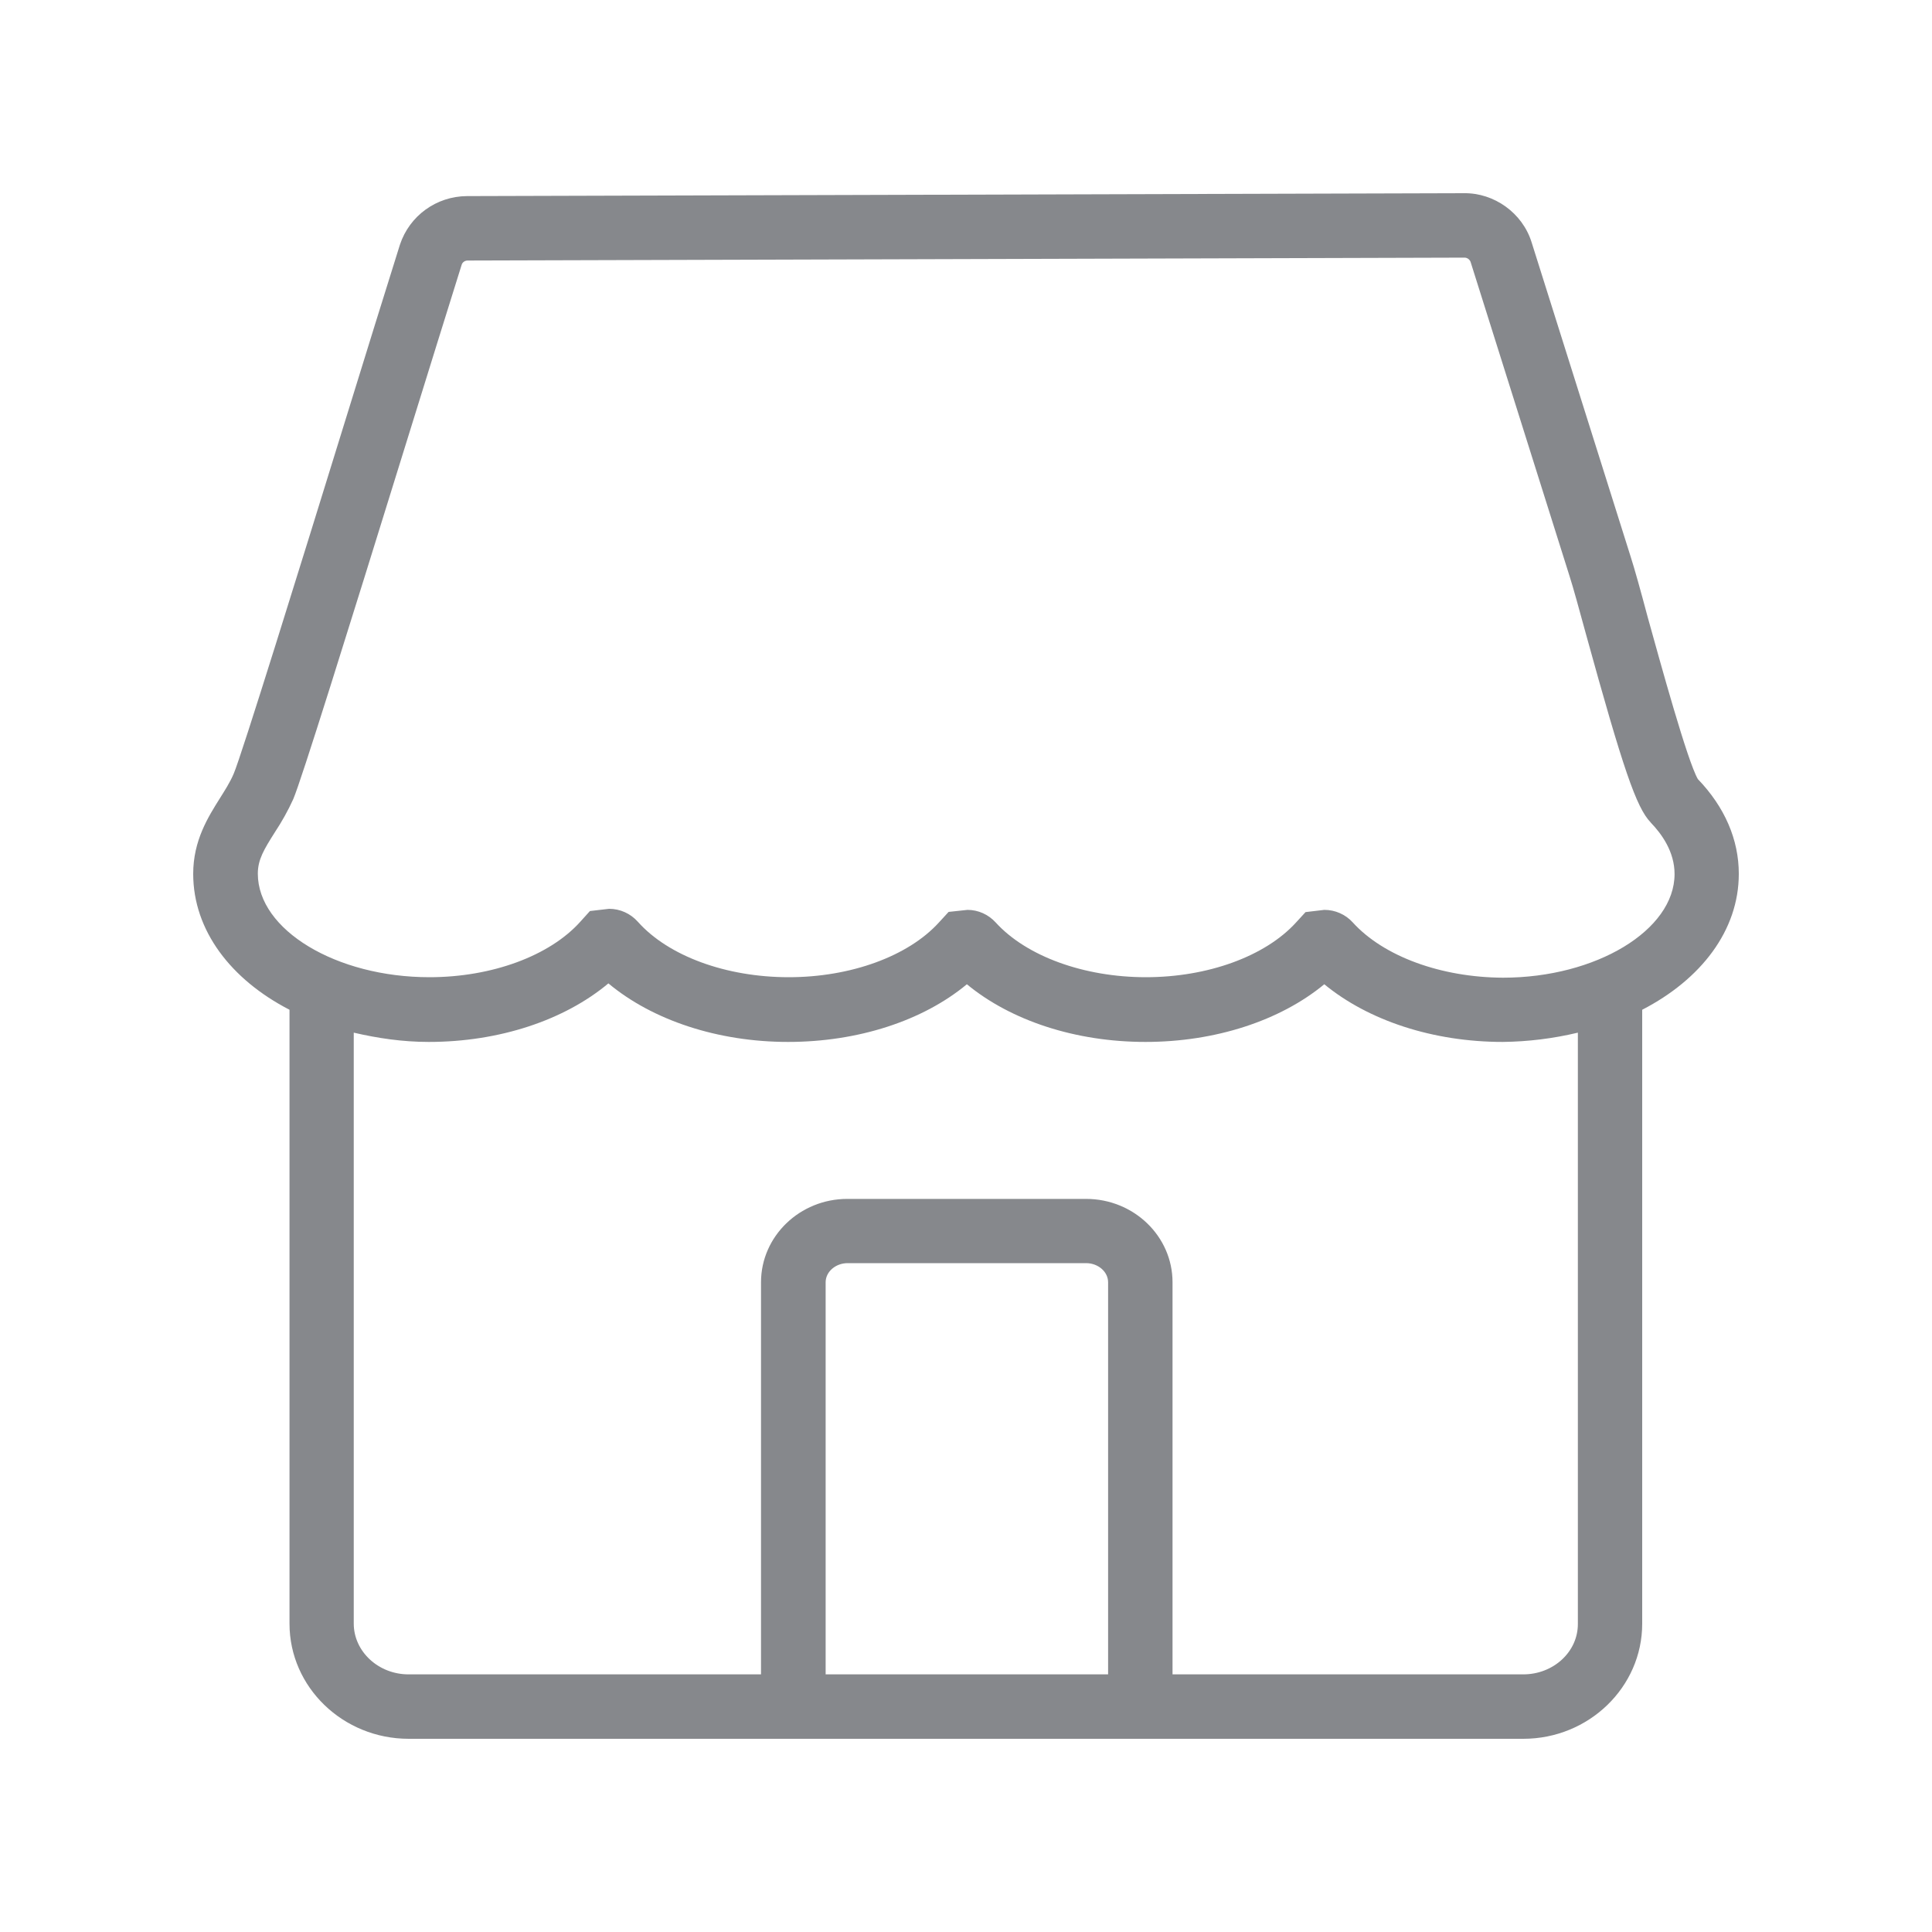 <svg width="20" height="20" viewBox="0 0 20 20" fill="none" xmlns="http://www.w3.org/2000/svg">
<path fill-rule="evenodd" clip-rule="evenodd" d="M15.559 10.121C16.522 10.121 17.335 9.629 17.335 9.048C17.335 8.816 17.201 8.632 17.089 8.516L17.087 8.513C16.939 8.359 16.802 7.958 16.418 6.565C16.347 6.305 16.286 6.082 16.247 5.961L15.223 2.71C15.213 2.685 15.188 2.667 15.161 2.667L4.841 2.697C4.814 2.697 4.789 2.713 4.78 2.738C4.641 3.179 4.434 3.849 4.211 4.566C3.578 6.608 3.122 8.069 3.036 8.272C2.981 8.393 2.917 8.507 2.845 8.616C2.733 8.793 2.669 8.898 2.669 9.044C2.669 9.627 3.482 10.116 4.445 10.116C5.092 10.116 5.69 9.895 6.007 9.542L6.107 9.431L6.305 9.408C6.419 9.408 6.526 9.456 6.603 9.542C6.92 9.898 7.518 10.116 8.165 10.116C8.805 10.116 9.401 9.9 9.72 9.549L9.82 9.44L10.016 9.419C10.127 9.419 10.232 9.467 10.307 9.549C10.626 9.9 11.223 10.116 11.862 10.116C12.502 10.116 13.098 9.9 13.417 9.549L13.515 9.442L13.709 9.419H13.711C13.82 9.419 13.927 9.465 14.002 9.547C14.323 9.902 14.92 10.118 15.559 10.121ZM16.334 16.809V10.69C16.078 10.751 15.819 10.783 15.557 10.786C14.835 10.786 14.166 10.565 13.709 10.189C13.251 10.567 12.579 10.786 11.858 10.786C11.136 10.786 10.467 10.567 10.009 10.189C9.554 10.567 8.882 10.786 8.158 10.786C7.432 10.786 6.756 10.562 6.298 10.18C5.841 10.562 5.167 10.786 4.438 10.786C4.165 10.786 3.908 10.747 3.662 10.69V16.807C3.662 17.096 3.917 17.333 4.229 17.333H7.878V13.274C7.878 12.798 8.279 12.411 8.771 12.411H11.243C11.737 12.411 12.138 12.798 12.138 13.274V17.333H15.769C16.081 17.333 16.336 17.099 16.334 16.809ZM11.471 17.333V13.274C11.471 13.165 11.368 13.076 11.243 13.076H8.775C8.65 13.076 8.547 13.165 8.547 13.274V17.333H11.471ZM18 9.046C18 9.633 17.608 10.139 17 10.453V16.809C17 17.465 16.447 18 15.769 18H4.231C3.55 18 2.997 17.465 2.997 16.809V10.453C2.392 10.141 2 9.633 2 9.046C2 8.7 2.155 8.457 2.278 8.261C2.328 8.181 2.38 8.101 2.419 8.01C2.499 7.826 3.118 5.829 3.569 4.37C3.792 3.648 3.999 2.981 4.14 2.533C4.24 2.232 4.518 2.032 4.834 2.03L15.156 2C15.466 1.996 15.76 2.203 15.855 2.508L16.88 5.761C16.921 5.888 16.985 6.118 17.057 6.389C17.192 6.874 17.467 7.876 17.576 8.065C17.854 8.354 18 8.691 18 9.046Z" fill="#86888C"/>
</svg>
